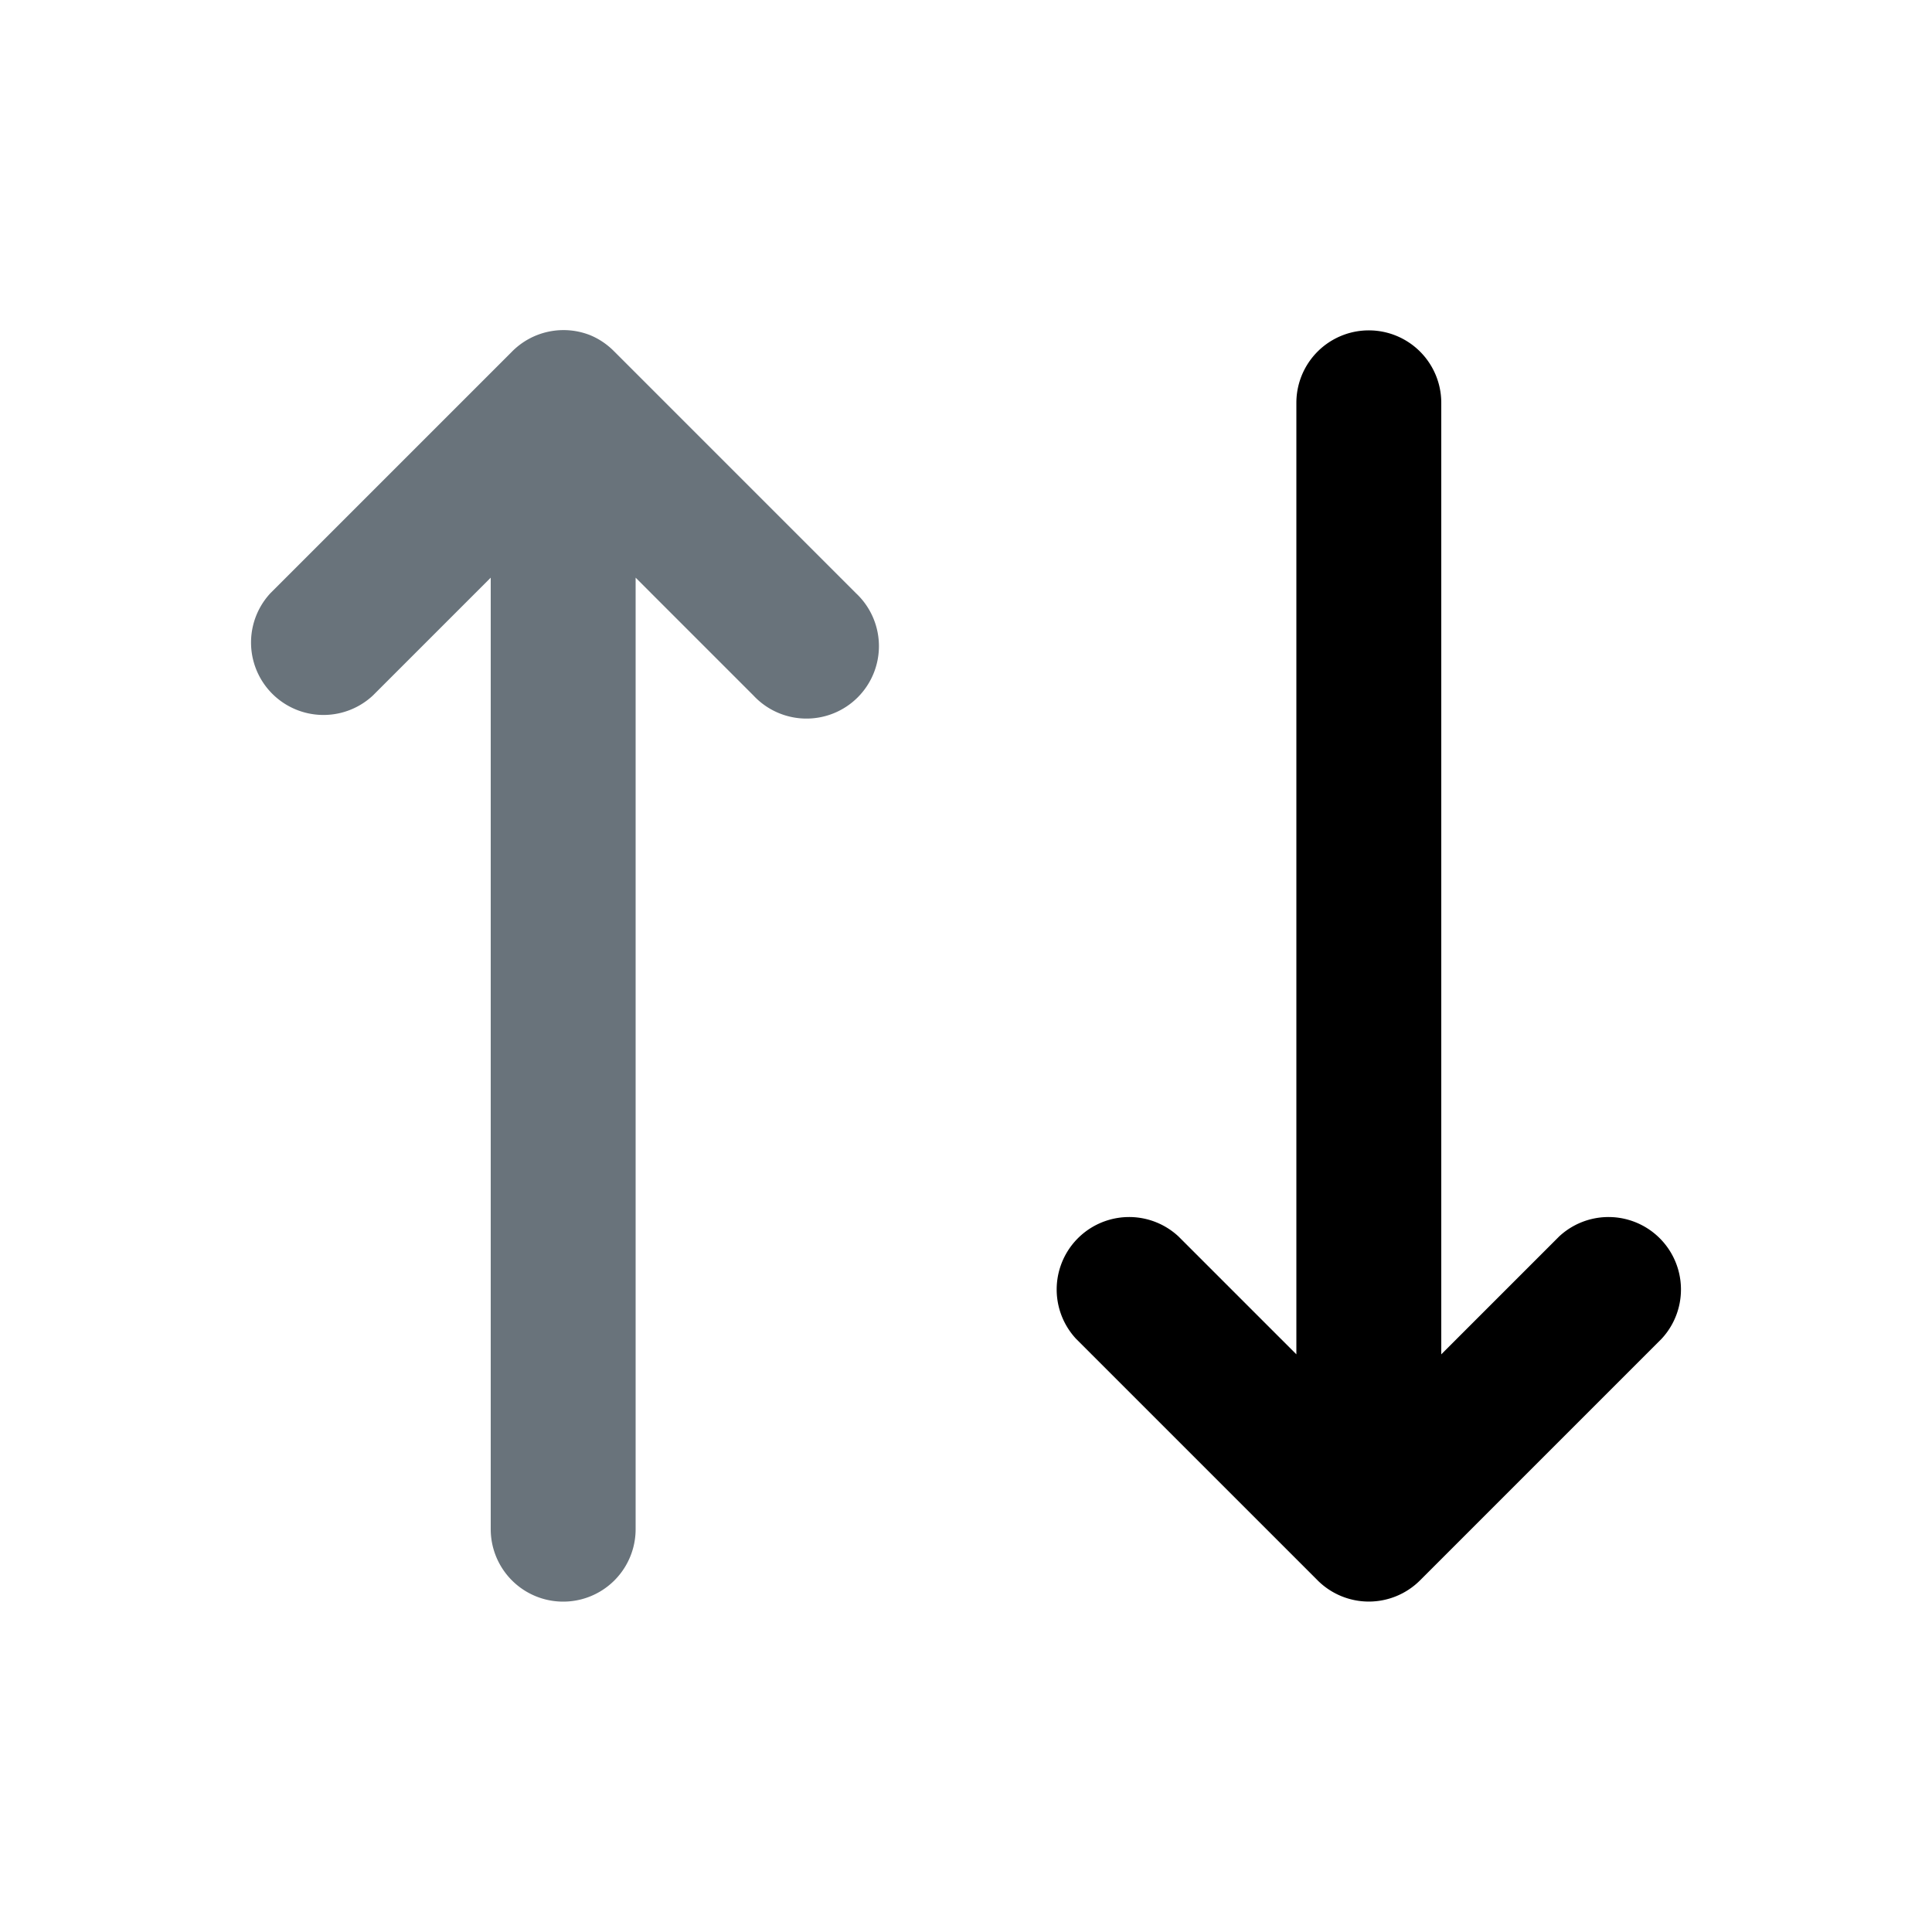<svg xmlns="http://www.w3.org/2000/svg" viewBox="0 0 20 20"><path fill="#69737B" fill-rule="evenodd" d="M6.11 3.47a.75.75 0 0 0-.81.17l-2.5 2.5A.75.75 0 0 0 3.86 7.2l1.22-1.22v9.85a.75.75 0 0 0 1.5 0V5.98L7.8 7.2a.75.75 0 1 0 1.06-1.06l-2.5-2.5a.75.75 0 0 0-.25-.17Z" clip-rule="evenodd"/><path fill-rule="evenodd" d="M14.92 4.17a.75.75 0 0 0-1.5 0v9.85L12.2 12.8a.75.75 0 0 0-1.06 1.06l2.5 2.5a.75.75 0 0 0 1.06 0l2.5-2.5a.75.75 0 0 0-1.06-1.06l-1.22 1.22V4.17Z" clip-rule="evenodd"/></svg>
